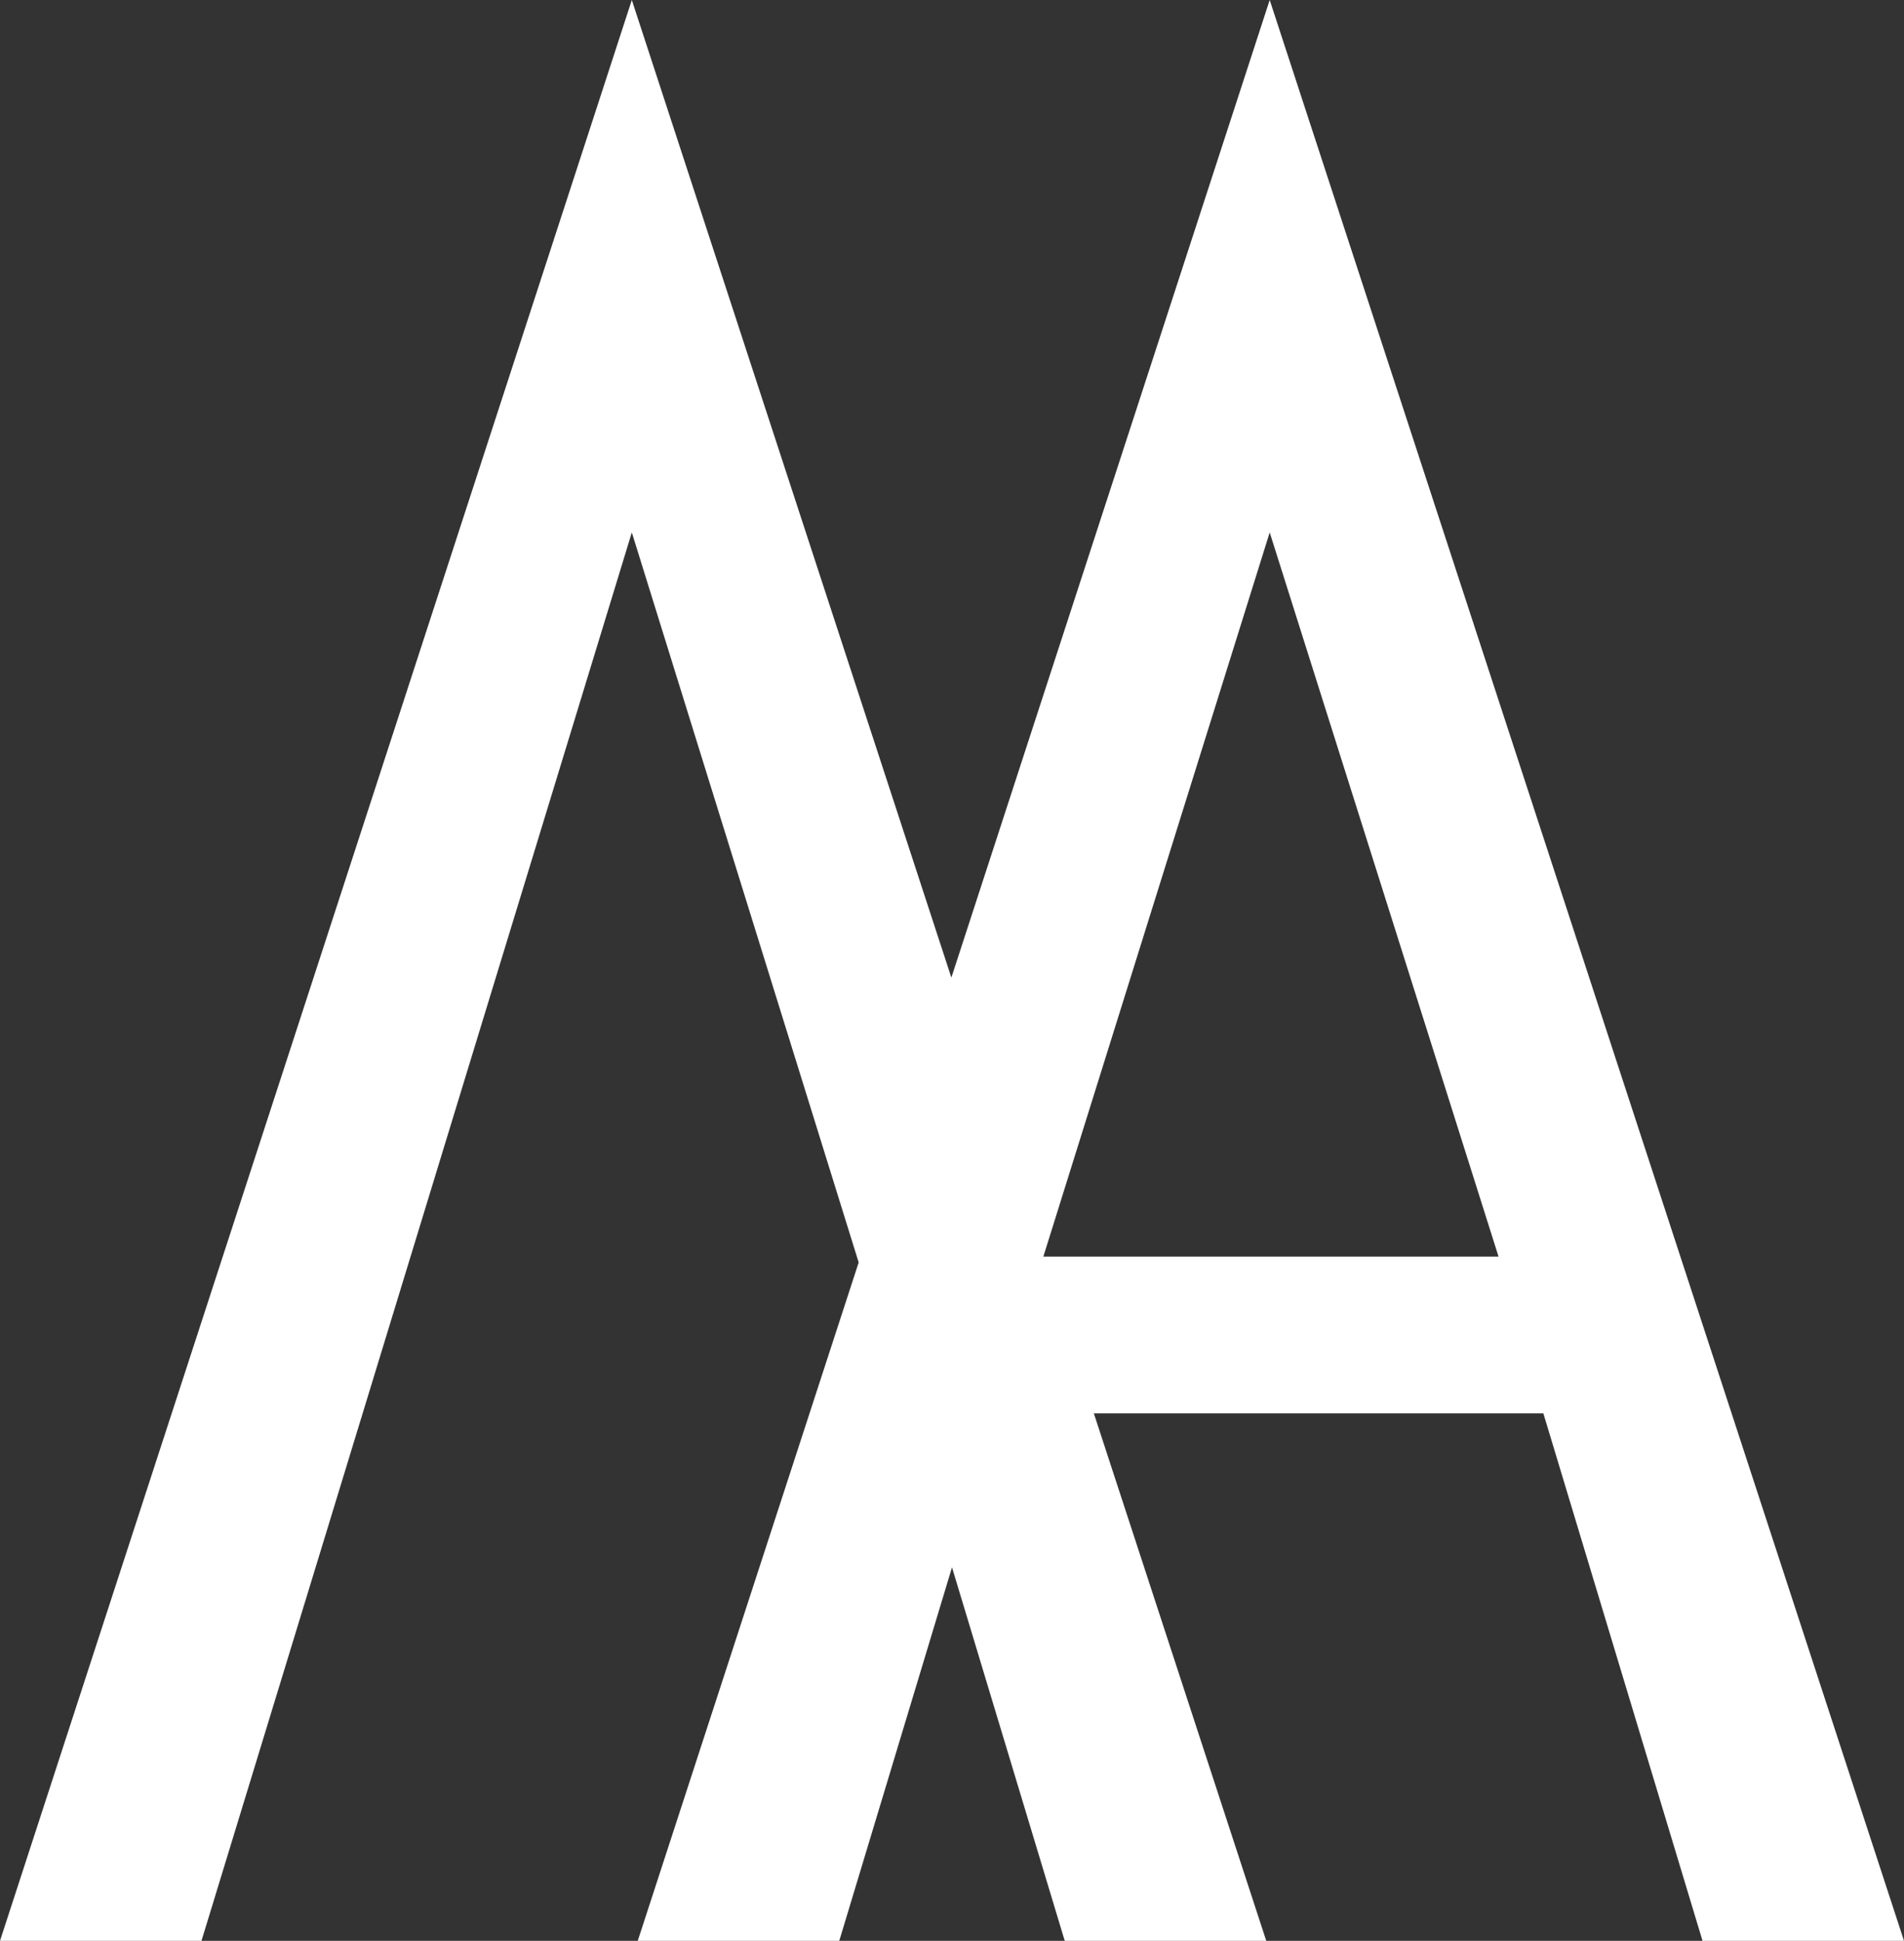 <?xml version="1.0" encoding="utf-8"?>
<!-- Generator: Adobe Illustrator 16.0.0, SVG Export Plug-In . SVG Version: 6.00 Build 0)  -->
<!DOCTYPE svg PUBLIC "-//W3C//DTD SVG 1.1//EN" "http://www.w3.org/Graphics/SVG/1.1/DTD/svg11.dtd">
<svg version="1.1" id="Layer_1" xmlns="http://www.w3.org/2000/svg" xmlns:xlink="http://www.w3.org/1999/xlink" x="0px" y="0px"
	 width="153.84px" height="156.78px" viewBox="0 0 153.84 156.78" enable-background="new 0 0 153.84 156.78" xml:space="preserve">
<rect x="0" y="0" width="153.84" height="156.78" fill="#333333" stroke="none"/>
<g>
	<g>
		<g id="XMLID_5_">
			<g>
				<path fill="#FFFFFF" d="M102.59,0l51.25,156.78h-16.279l-12.861-42.609H88.38l13.931,42.609H86.029l-9.109-30.17l-9.109,30.17
					H51.529l17.851-54.801L51.05,43.01L16.279,156.78H0L51.05,0l25.819,78.97L102.59,0z M121.08,101.51l-18.49-58.5l-18.29,58.5
					H121.08z"/>
			</g>
		</g>
	</g>
</g>
</svg>

